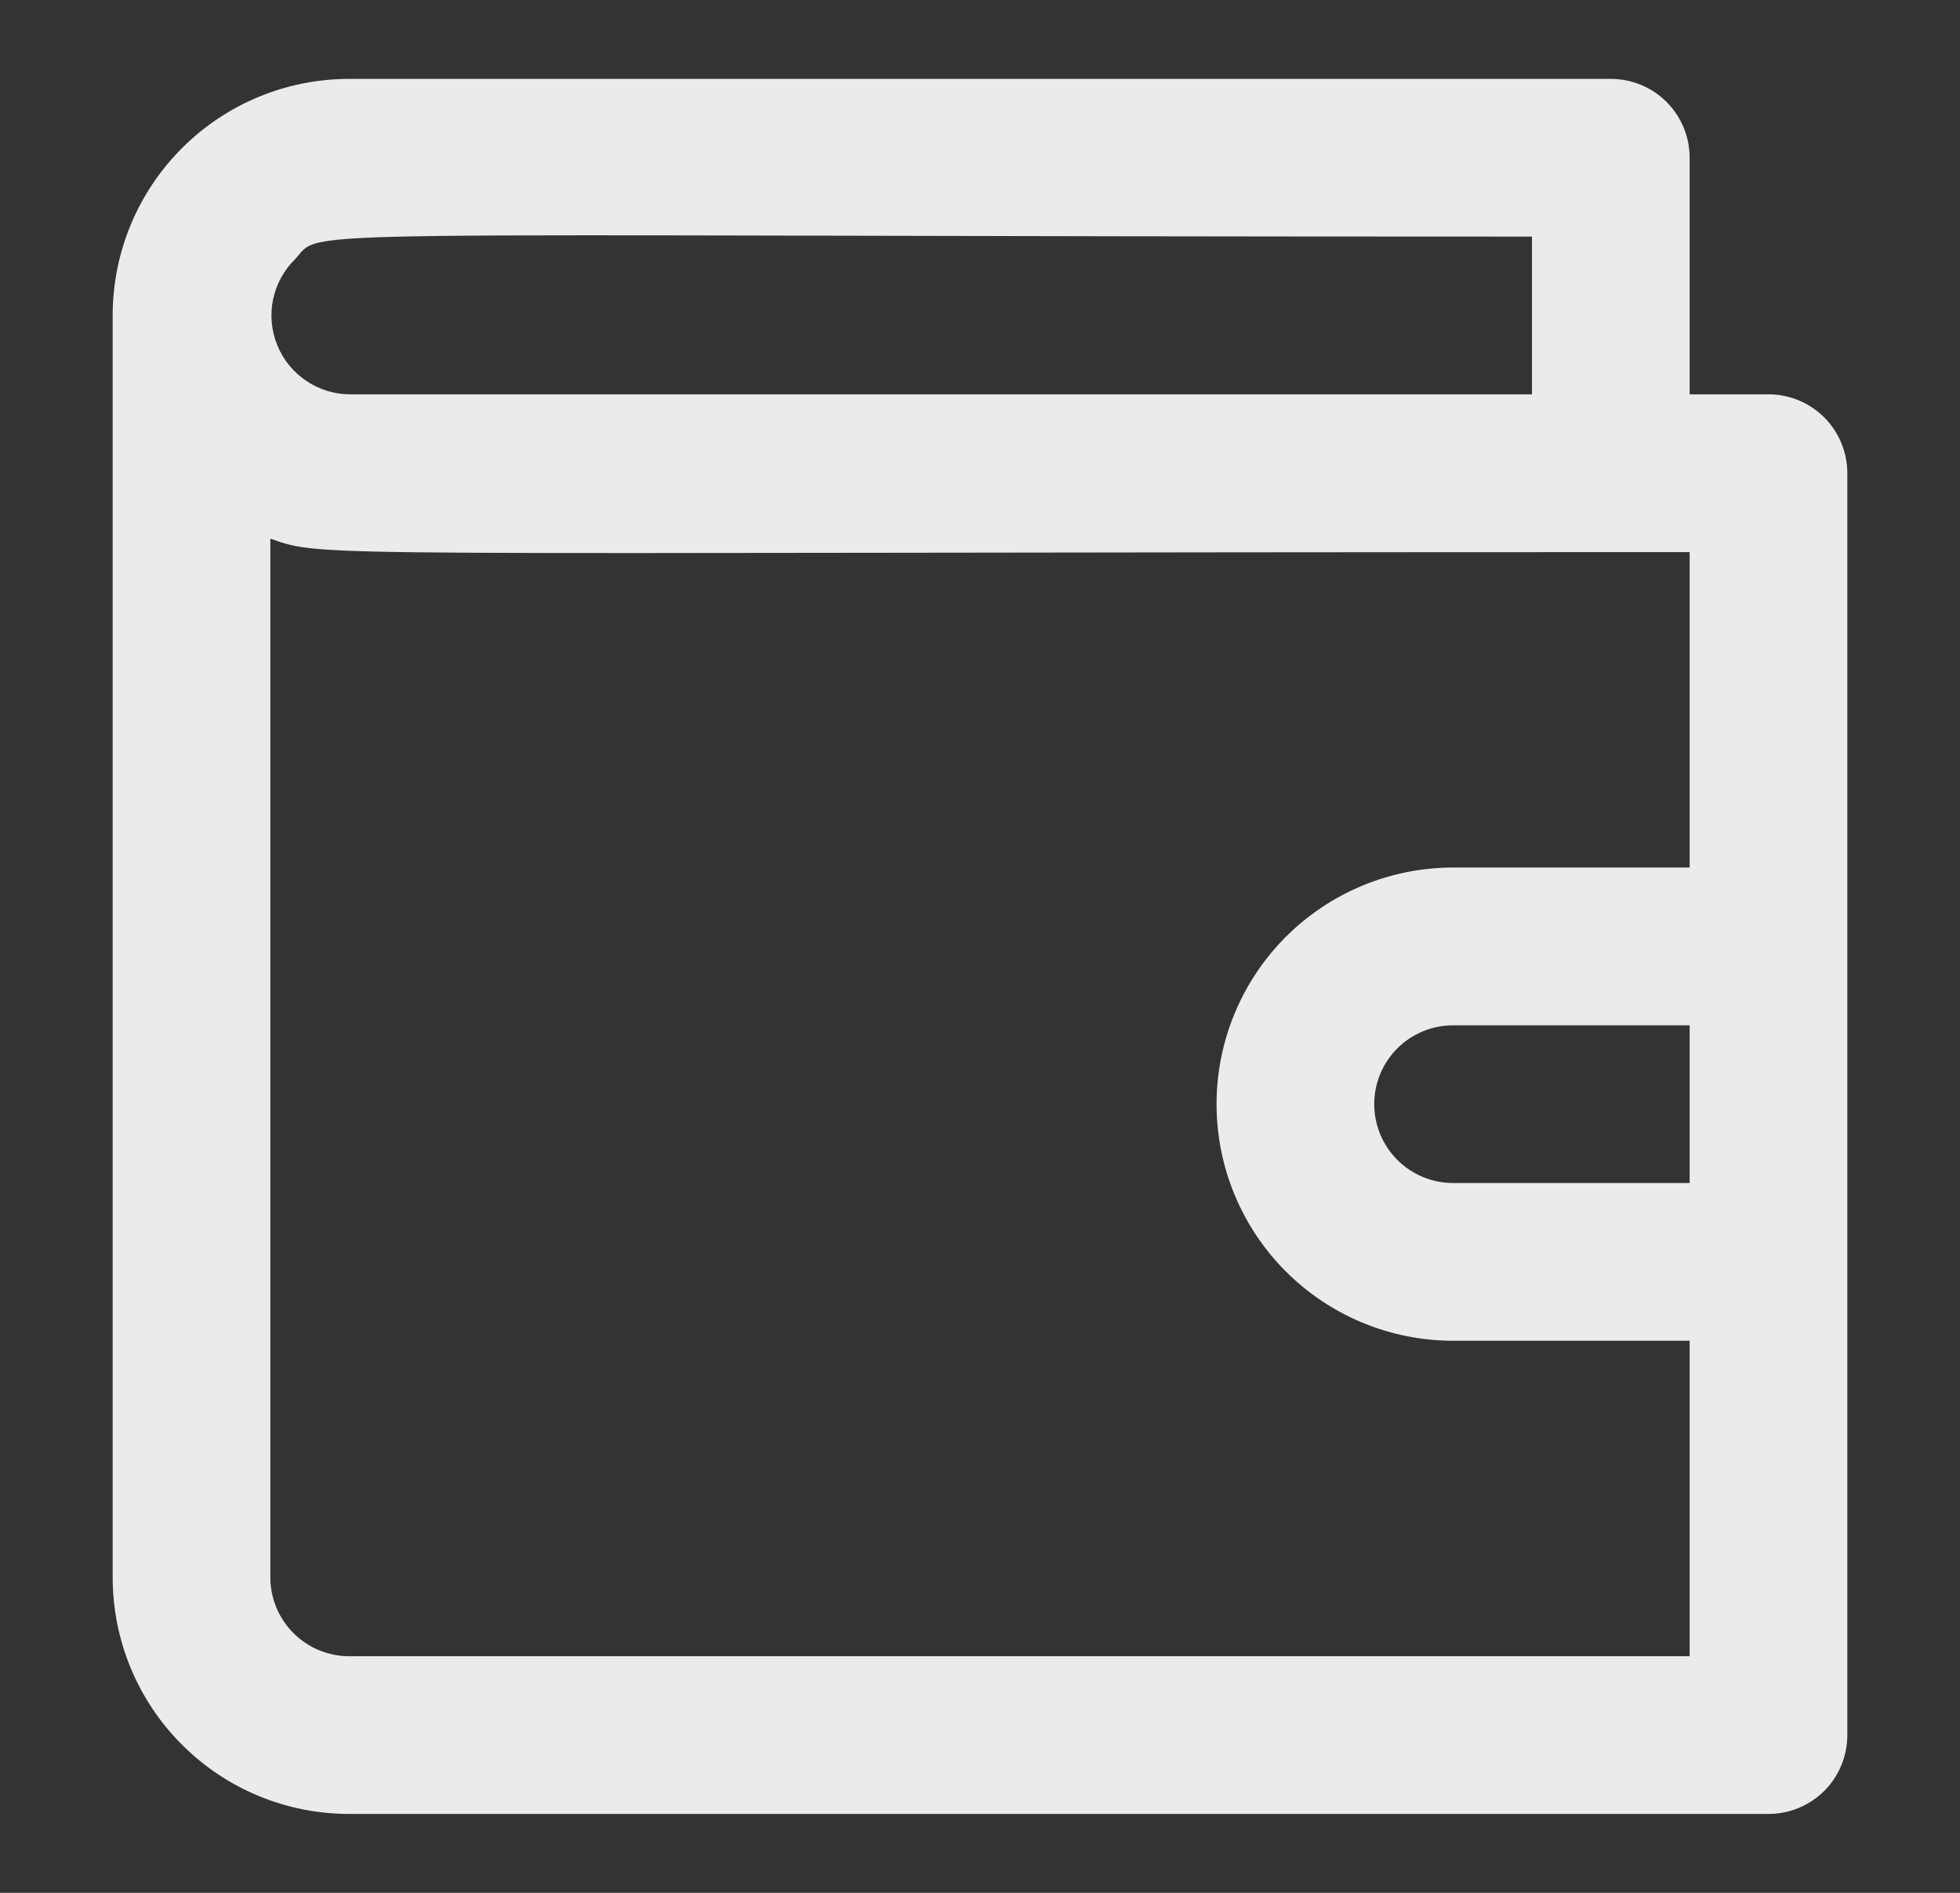 <svg width="29" height="28" viewBox="0 0 29 28" fill="none" xmlns="http://www.w3.org/2000/svg">
<rect x="0" y="0" width="29" height="28" fill="#333333" stroke="none"/>
<path d="M26.167 5.833H25V2.333C25 2.024 24.877 1.727 24.658 1.508C24.44 1.29 24.143 1.167 23.833 1.167H5.167C4.238 1.167 3.348 1.535 2.692 2.192C2.035 2.848 1.667 3.738 1.667 4.667V23.333C1.667 24.262 2.035 25.152 2.692 25.808C3.348 26.465 4.238 26.833 5.167 26.833H26.167C26.476 26.833 26.773 26.71 26.992 26.492C27.21 26.273 27.333 25.976 27.333 25.667V7C27.333 6.691 27.21 6.394 26.992 6.175C26.773 5.956 26.476 5.833 26.167 5.833ZM4.362 3.838C4.817 3.36 3.65 3.5 22.667 3.5V5.833H5.167C4.937 5.83 4.713 5.759 4.524 5.629C4.334 5.499 4.187 5.316 4.101 5.103C4.015 4.89 3.994 4.657 4.04 4.431C4.087 4.206 4.199 4 4.362 3.838ZM5.167 24.5C4.857 24.5 4.561 24.377 4.342 24.158C4.123 23.939 4 23.643 4 23.333V7.968C4.84 8.26 4.28 8.167 25 8.167V12.833H21.5C20.572 12.833 19.682 13.202 19.025 13.858C18.369 14.515 18 15.405 18 16.333C18 17.262 18.369 18.152 19.025 18.808C19.682 19.465 20.572 19.833 21.5 19.833H25V24.5H5.167ZM25 17.5H21.5C21.191 17.5 20.894 17.377 20.675 17.158C20.456 16.939 20.333 16.643 20.333 16.333C20.333 16.024 20.456 15.727 20.675 15.508C20.894 15.29 21.191 15.167 21.5 15.167H25V17.5Z" fill="#ECEBEB"/>
</svg>
